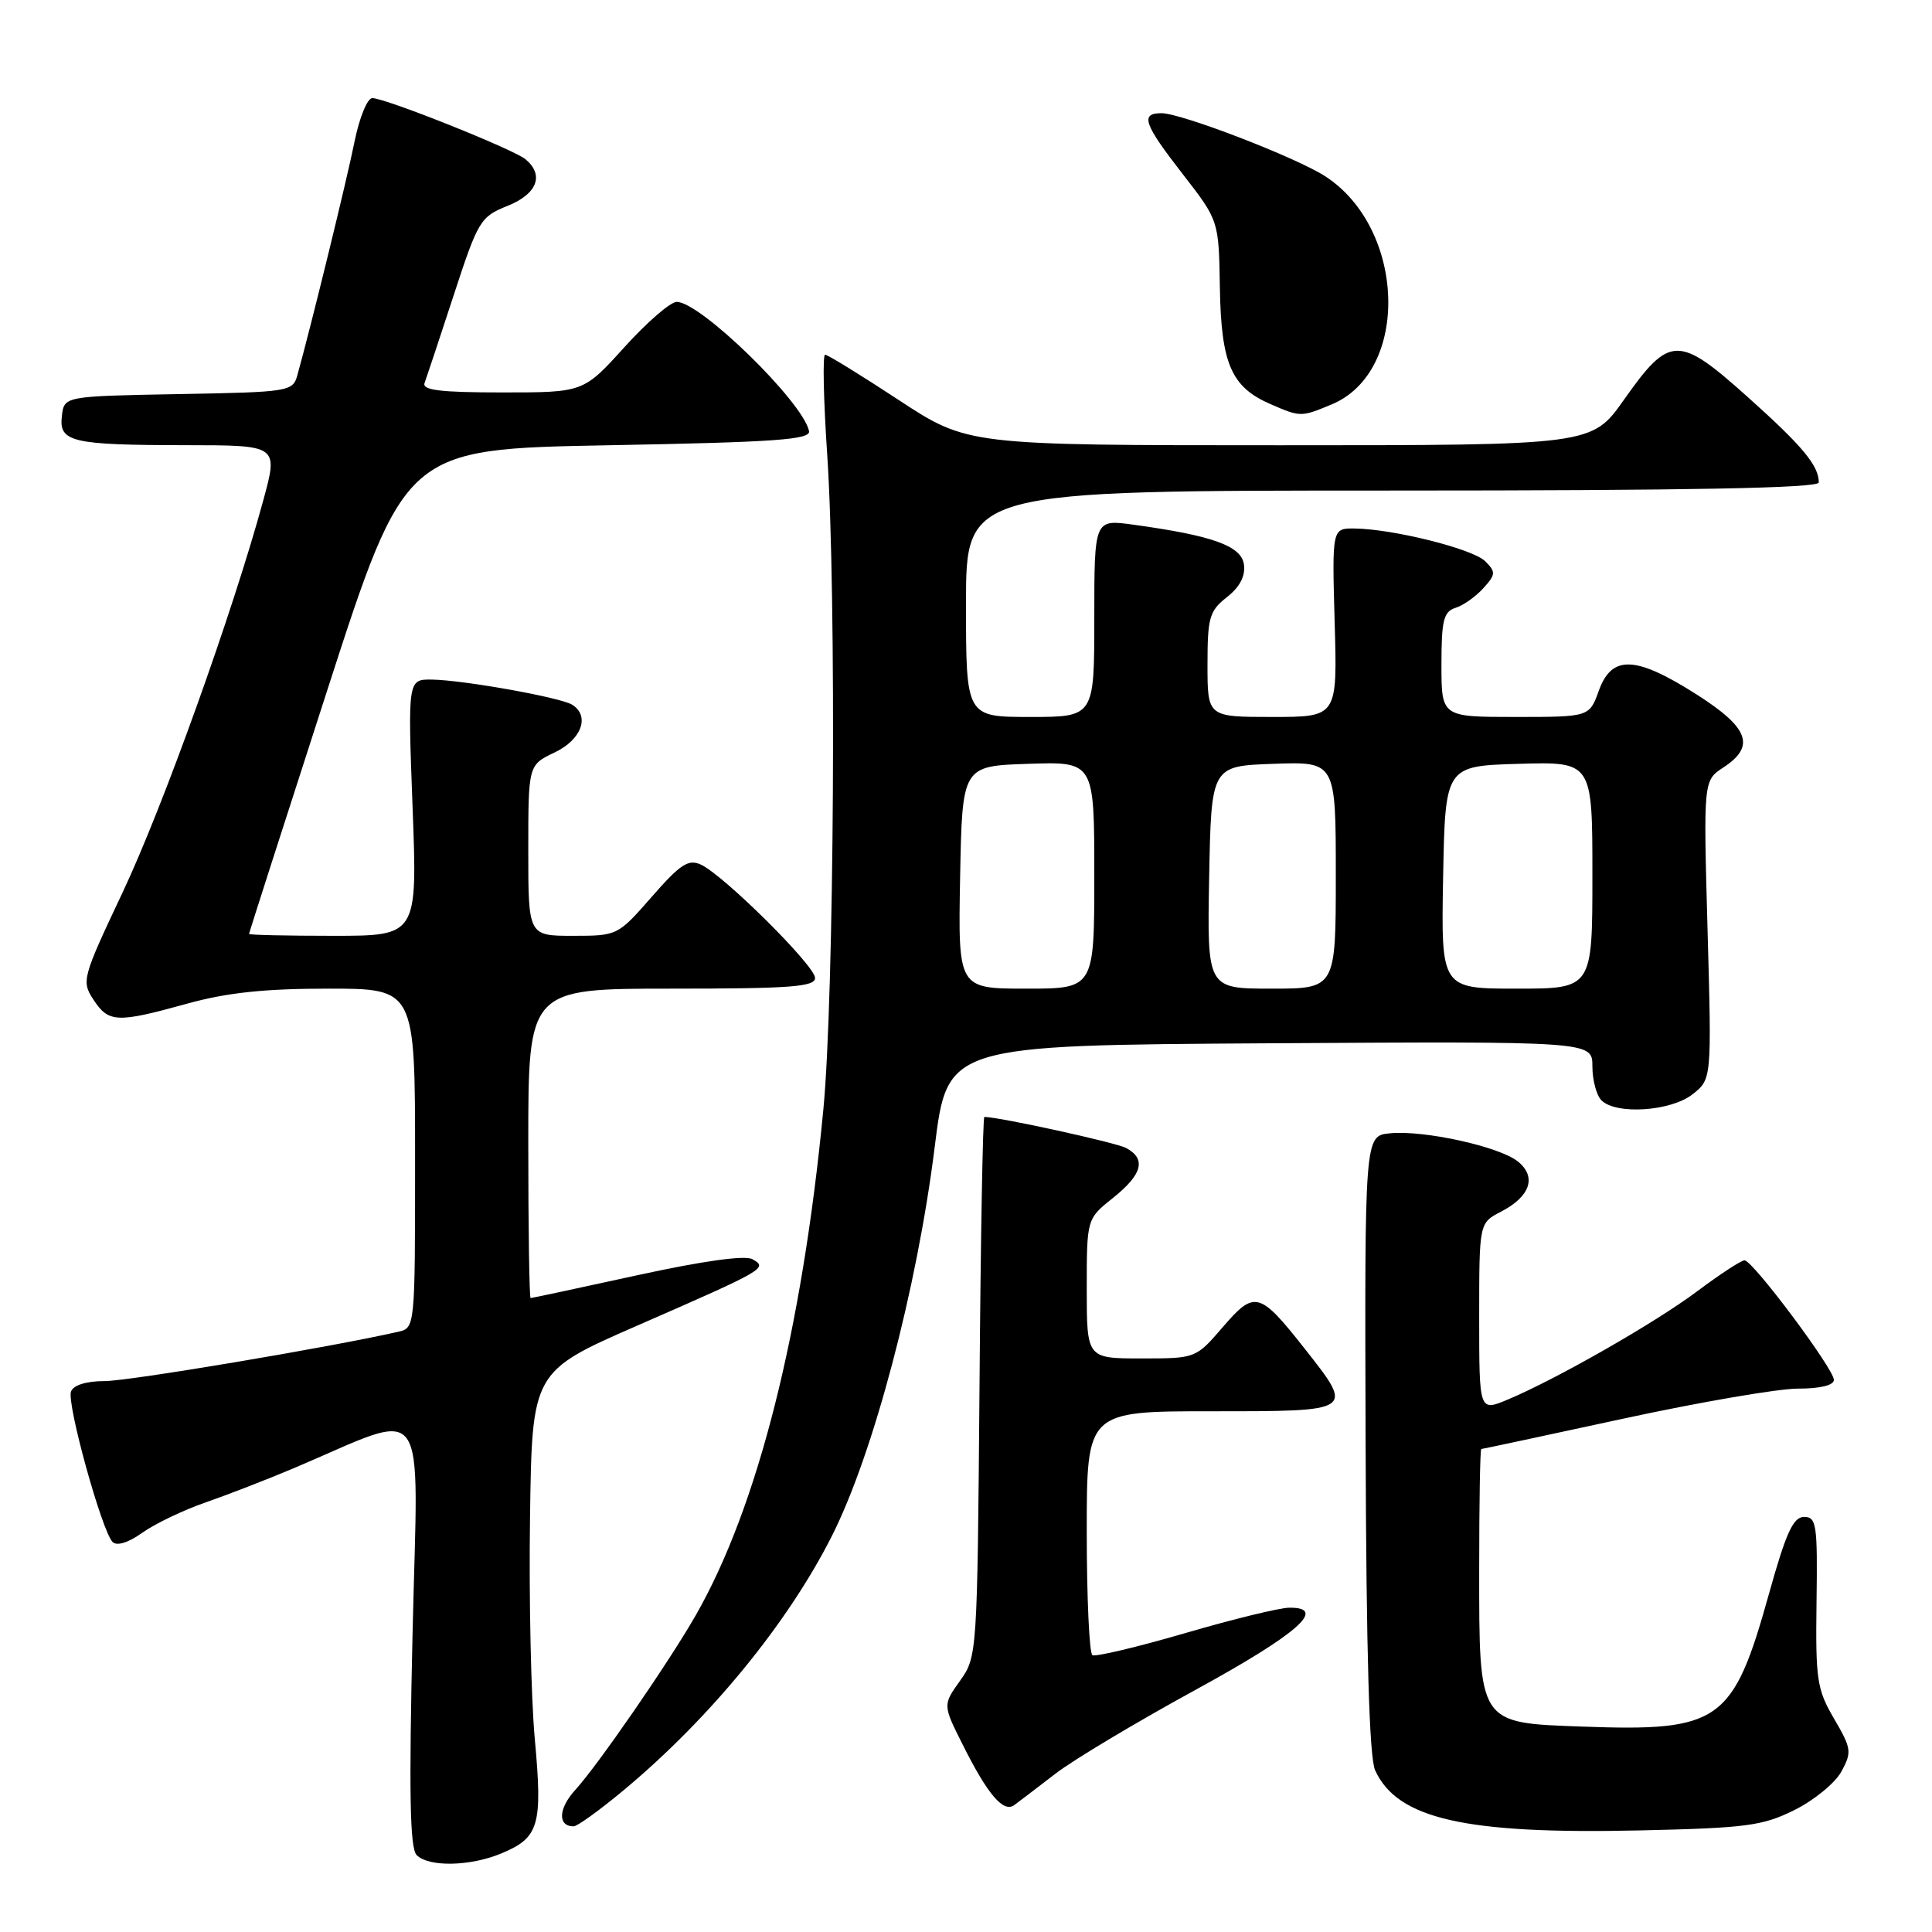 <?xml version="1.0" encoding="UTF-8" standalone="no"?>
<!DOCTYPE svg PUBLIC "-//W3C//DTD SVG 1.1//EN" "http://www.w3.org/Graphics/SVG/1.1/DTD/svg11.dtd" >
<svg xmlns="http://www.w3.org/2000/svg" xmlns:xlink="http://www.w3.org/1999/xlink" version="1.1" viewBox="0 0 256 256">
 <g >
 <path fill="currentColor"
d=" M 66.45 245.58 C 71.43 243.50 71.91 241.88 70.87 230.50 C 70.36 225.00 70.08 211.78 70.23 201.12 C 70.50 181.74 70.50 181.74 84.51 175.62 C 101.42 168.23 101.79 168.02 99.70 166.85 C 98.71 166.30 93.12 167.08 84.38 168.99 C 76.81 170.65 70.47 172.00 70.31 172.00 C 70.14 172.00 70.00 162.78 70.00 151.50 C 70.00 131.00 70.00 131.00 89.00 131.00 C 104.73 131.00 108.00 130.76 108.00 129.58 C 108.00 127.98 95.93 115.99 92.88 114.57 C 91.22 113.80 90.16 114.49 86.37 118.82 C 81.87 123.97 81.81 124.00 75.92 124.00 C 70.00 124.00 70.00 124.00 70.00 112.69 C 70.00 101.37 70.00 101.37 73.50 99.70 C 77.07 98.00 78.21 94.86 75.80 93.37 C 74.24 92.41 61.45 90.12 57.27 90.05 C 54.03 90.00 54.03 90.00 54.67 107.00 C 55.31 124.00 55.31 124.00 44.16 124.00 C 38.02 124.00 33.00 123.89 33.00 123.75 C 33.00 123.61 37.66 109.10 43.35 91.50 C 53.69 59.50 53.69 59.50 80.60 59.00 C 102.83 58.59 107.45 58.26 107.20 57.11 C 106.38 53.24 92.81 40.00 89.67 40.00 C 88.84 40.00 85.72 42.70 82.74 46.00 C 77.31 52.00 77.31 52.00 66.55 52.00 C 58.35 52.00 55.90 51.70 56.26 50.75 C 56.51 50.06 58.25 44.84 60.11 39.14 C 63.35 29.22 63.65 28.72 67.25 27.28 C 71.18 25.71 72.15 23.20 69.63 21.10 C 68.01 19.77 51.07 13.00 49.33 13.00 C 48.68 13.00 47.62 15.59 46.98 18.75 C 45.98 23.75 41.20 43.28 39.40 49.72 C 38.80 51.88 38.33 51.96 23.64 52.22 C 8.50 52.50 8.50 52.50 8.20 55.12 C 7.79 58.58 9.45 58.97 24.69 58.99 C 36.87 59.00 36.87 59.00 34.90 66.25 C 30.85 81.12 21.61 106.88 16.26 118.22 C 10.88 129.61 10.78 130.01 12.39 132.47 C 14.39 135.52 15.49 135.57 24.76 133.00 C 30.05 131.53 35.05 131.00 43.49 131.00 C 55.00 131.00 55.00 131.00 55.00 153.48 C 55.00 175.96 55.00 175.96 52.75 176.47 C 43.69 178.53 17.08 183.00 13.88 183.00 C 11.45 183.00 9.73 183.53 9.41 184.38 C 8.81 185.94 13.50 202.90 14.92 204.32 C 15.49 204.89 17.02 204.41 18.88 203.08 C 20.56 201.89 24.30 200.10 27.21 199.09 C 30.12 198.08 35.34 196.06 38.82 194.59 C 57.14 186.84 55.40 184.46 54.67 216.26 C 54.18 237.62 54.31 244.91 55.21 245.81 C 56.82 247.42 62.32 247.31 66.45 245.58 Z  M 237.77 239.84 C 240.37 238.55 243.17 236.26 244.00 234.73 C 245.40 232.16 245.33 231.68 243.02 227.73 C 240.75 223.85 240.56 222.57 240.70 212.25 C 240.84 202.01 240.70 201.00 239.05 201.00 C 237.61 201.00 236.66 203.08 234.40 211.18 C 229.64 228.24 227.92 229.45 209.63 228.78 C 195.83 228.28 196.00 228.54 196.00 207.89 C 196.00 199.15 196.12 192.00 196.28 192.00 C 196.43 192.00 204.85 190.20 215.00 188.00 C 225.15 185.80 235.60 184.00 238.22 184.00 C 241.18 184.00 243.00 183.56 243.00 182.84 C 243.00 181.39 232.24 167.00 231.16 167.00 C 230.72 167.00 227.92 168.83 224.93 171.07 C 219.31 175.28 206.25 182.74 199.74 185.47 C 196.00 187.03 196.00 187.03 196.00 174.54 C 196.00 162.05 196.00 162.05 198.88 160.56 C 202.77 158.55 203.65 155.95 201.14 153.91 C 198.69 151.93 188.67 149.72 184.16 150.17 C 180.82 150.50 180.82 150.50 180.95 191.29 C 181.04 219.24 181.44 232.87 182.21 234.57 C 185.15 241.02 194.14 243.06 217.28 242.54 C 231.40 242.22 233.55 241.94 237.77 239.84 Z  M 82.70 237.16 C 94.10 227.66 104.42 215.05 110.24 203.50 C 115.73 192.63 121.52 170.70 123.85 152.00 C 125.53 138.50 125.53 138.50 168.27 138.24 C 211.00 137.98 211.00 137.98 211.00 141.29 C 211.00 143.11 211.54 145.14 212.20 145.80 C 214.14 147.74 221.40 147.26 224.27 145.00 C 226.81 143.00 226.81 143.00 226.26 123.21 C 225.71 103.42 225.71 103.42 228.36 101.69 C 232.66 98.87 231.75 96.43 224.75 91.98 C 216.71 86.88 213.58 86.76 211.86 91.50 C 210.60 95.00 210.60 95.00 200.80 95.00 C 191.00 95.00 191.00 95.00 191.00 88.07 C 191.00 82.18 191.28 81.05 192.87 80.54 C 193.90 80.22 195.55 79.05 196.55 77.94 C 198.20 76.12 198.22 75.79 196.80 74.37 C 195.16 72.73 184.65 70.10 179.50 70.03 C 176.50 70.00 176.50 70.00 176.85 82.50 C 177.21 95.00 177.21 95.00 168.60 95.00 C 160.00 95.00 160.00 95.00 160.00 88.07 C 160.00 81.82 160.25 80.95 162.58 79.12 C 164.29 77.77 165.04 76.33 164.83 74.80 C 164.48 72.33 160.70 70.97 150.15 69.52 C 145.00 68.81 145.00 68.81 145.00 81.91 C 145.00 95.00 145.00 95.00 136.50 95.00 C 128.00 95.00 128.00 95.00 128.00 80.00 C 128.00 65.00 128.00 65.00 184.50 65.00 C 223.82 65.00 241.00 64.68 241.00 63.93 C 241.00 61.69 238.86 59.12 231.54 52.57 C 222.38 44.37 221.23 44.40 215.19 52.96 C 210.93 59.00 210.93 59.00 169.57 59.00 C 128.22 59.00 128.22 59.00 119.08 53.00 C 114.06 49.70 109.67 47.00 109.33 47.00 C 108.99 47.00 109.12 52.96 109.61 60.25 C 110.85 78.75 110.54 131.99 109.10 147.00 C 106.29 176.37 100.42 199.63 92.21 214.00 C 88.67 220.20 79.20 233.93 76.23 237.17 C 73.98 239.63 73.87 242.00 76.01 242.00 C 76.50 242.00 79.51 239.82 82.70 237.16 Z  M 139.83 235.04 C 142.21 233.20 150.54 228.22 158.33 223.96 C 171.94 216.52 176.00 212.97 170.82 213.03 C 169.55 213.04 163.32 214.56 157.00 216.41 C 150.68 218.25 145.16 219.56 144.75 219.32 C 144.34 219.08 144.00 211.71 144.00 202.94 C 144.00 187.00 144.00 187.00 160.50 187.00 C 179.56 187.00 179.46 187.07 172.89 178.72 C 166.89 171.11 166.25 170.94 162.03 175.84 C 158.45 180.00 158.45 180.00 151.22 180.00 C 144.00 180.00 144.00 180.00 144.00 170.75 C 144.00 161.50 144.00 161.50 147.50 158.71 C 151.38 155.61 151.91 153.56 149.21 152.11 C 147.85 151.39 132.39 148.00 130.43 148.00 C 130.23 148.00 129.94 164.09 129.79 183.75 C 129.50 219.18 129.48 219.53 127.21 222.71 C 124.92 225.92 124.92 225.92 127.58 231.21 C 130.88 237.81 132.97 240.24 134.40 239.18 C 135.01 238.74 137.45 236.87 139.83 235.04 Z  M 176.47 53.58 C 186.85 49.24 186.31 30.33 175.62 23.37 C 171.79 20.88 156.54 15.00 153.91 15.00 C 151.05 15.00 151.53 16.40 156.75 23.11 C 161.50 29.23 161.50 29.23 161.64 38.13 C 161.81 48.20 163.15 51.29 168.33 53.54 C 172.33 55.28 172.38 55.28 176.47 53.58 Z  M 127.22 116.25 C 127.50 101.50 127.50 101.50 136.25 101.21 C 145.00 100.92 145.00 100.92 145.00 115.96 C 145.00 131.00 145.00 131.00 135.97 131.00 C 126.95 131.00 126.95 131.00 127.22 116.25 Z  M 160.22 116.25 C 160.50 101.50 160.50 101.50 168.75 101.21 C 177.00 100.92 177.00 100.92 177.00 115.96 C 177.00 131.00 177.00 131.00 168.47 131.00 C 159.95 131.00 159.95 131.00 160.22 116.25 Z  M 191.22 116.25 C 191.50 101.50 191.50 101.50 201.25 101.21 C 211.00 100.93 211.00 100.93 211.00 115.96 C 211.00 131.00 211.00 131.00 200.97 131.00 C 190.95 131.00 190.95 131.00 191.22 116.25 Z "/>
</g>
</svg>